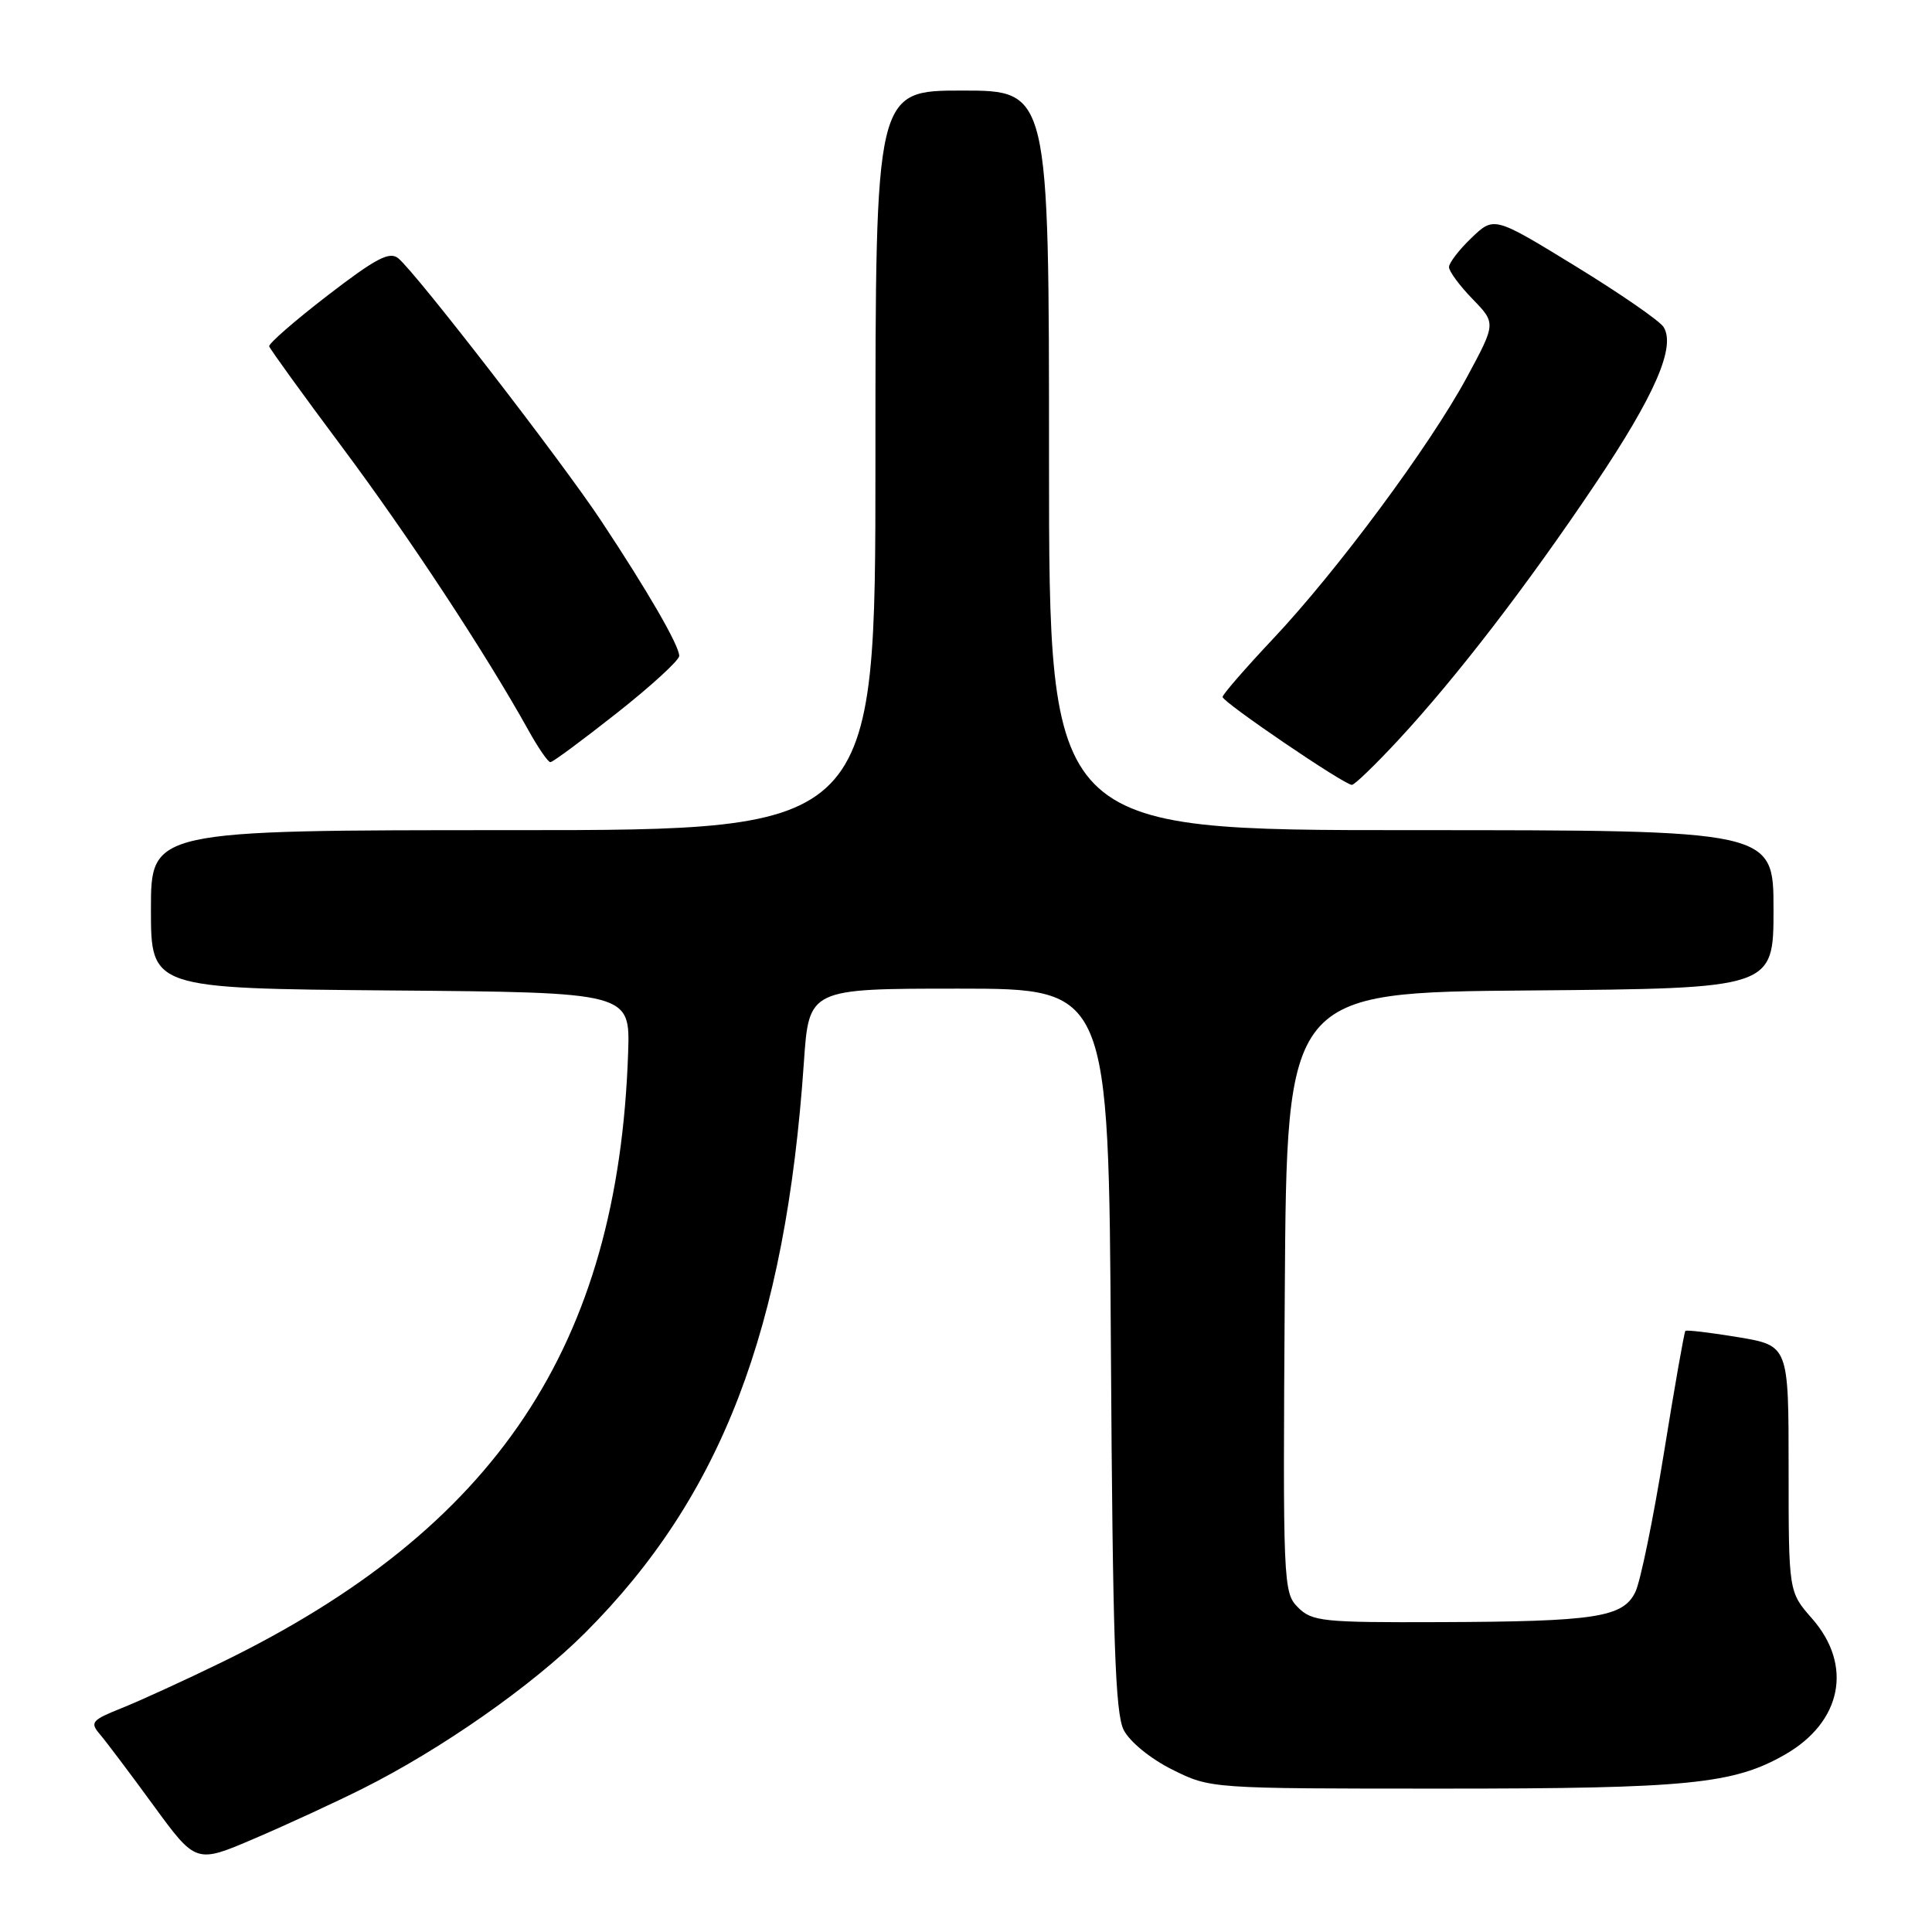 <?xml version="1.0" encoding="UTF-8" standalone="no"?>
<!DOCTYPE svg PUBLIC "-//W3C//DTD SVG 1.1//EN" "http://www.w3.org/Graphics/SVG/1.1/DTD/svg11.dtd" >
<svg xmlns="http://www.w3.org/2000/svg" xmlns:xlink="http://www.w3.org/1999/xlink" version="1.1" viewBox="0 0 256 256">
 <g >
 <path fill="currentColor"
d=" M 48.00 237.03 C 58.46 231.80 70.56 223.33 77.53 216.36 C 95.60 198.29 104.09 176.15 106.52 140.75 C 107.19 131.00 107.19 131.00 127.05 131.00 C 146.91 131.00 146.91 131.00 147.20 178.75 C 147.44 217.35 147.77 227.02 148.90 229.24 C 149.71 230.81 152.46 233.05 155.35 234.49 C 160.39 237.00 160.39 237.00 191.15 237.00 C 223.68 237.00 229.72 236.40 236.54 232.48 C 244.06 228.16 245.55 220.66 240.10 214.46 C 237.00 210.93 237.00 210.93 237.00 194.61 C 237.00 178.30 237.00 178.30 230.30 177.18 C 226.61 176.57 223.47 176.20 223.32 176.35 C 223.17 176.50 221.89 183.77 220.48 192.51 C 219.07 201.25 217.37 209.54 216.70 210.93 C 215.08 214.31 211.48 214.87 190.75 214.94 C 175.26 215.00 173.85 214.85 171.99 212.99 C 170.03 211.03 169.98 209.90 170.24 171.24 C 170.50 131.50 170.50 131.50 202.75 131.24 C 235.00 130.97 235.00 130.97 235.00 120.49 C 235.00 110.00 235.00 110.00 187.00 110.00 C 139.00 110.00 139.00 110.00 139.00 61.00 C 139.00 12.00 139.00 12.00 127.50 12.00 C 116.00 12.00 116.00 12.00 116.00 61.00 C 116.00 110.00 116.00 110.00 68.00 110.00 C 20.00 110.00 20.00 110.00 20.00 120.49 C 20.00 130.97 20.00 130.97 51.75 131.24 C 83.50 131.50 83.50 131.50 83.23 139.50 C 81.92 178.32 65.75 202.56 29.34 220.28 C 24.48 222.65 18.53 225.37 16.13 226.33 C 12.15 227.92 11.89 228.23 13.23 229.79 C 14.03 230.73 17.23 234.97 20.33 239.22 C 25.97 246.94 25.97 246.94 33.73 243.61 C 38.01 241.78 44.42 238.82 48.00 237.03 Z  M 185.33 98.01 C 193.03 89.70 202.38 77.53 211.36 64.16 C 219.28 52.37 222.08 45.94 220.43 43.33 C 219.92 42.51 214.65 38.88 208.73 35.25 C 197.97 28.66 197.97 28.66 194.98 31.52 C 193.34 33.09 192.00 34.83 192.00 35.39 C 192.00 35.95 193.40 37.85 195.12 39.62 C 198.23 42.83 198.23 42.83 194.37 49.99 C 189.45 59.09 177.16 75.67 168.61 84.73 C 164.98 88.59 162.00 92.02 162.00 92.35 C 162.00 93.04 178.12 104.00 179.13 104.00 C 179.49 104.00 182.28 101.30 185.33 98.01 Z  M 81.75 94.47 C 86.29 90.89 90.00 87.49 90.00 86.91 C 90.00 85.54 85.87 78.39 79.65 69.00 C 74.40 61.08 55.21 36.25 52.78 34.23 C 51.62 33.27 49.83 34.21 43.42 39.14 C 39.07 42.49 35.58 45.53 35.67 45.89 C 35.77 46.25 40.11 52.25 45.32 59.23 C 54.10 70.99 64.39 86.63 70.01 96.75 C 71.31 99.09 72.62 101.00 72.93 100.99 C 73.25 100.99 77.21 98.05 81.75 94.47 Z "/>
</g>
</svg>